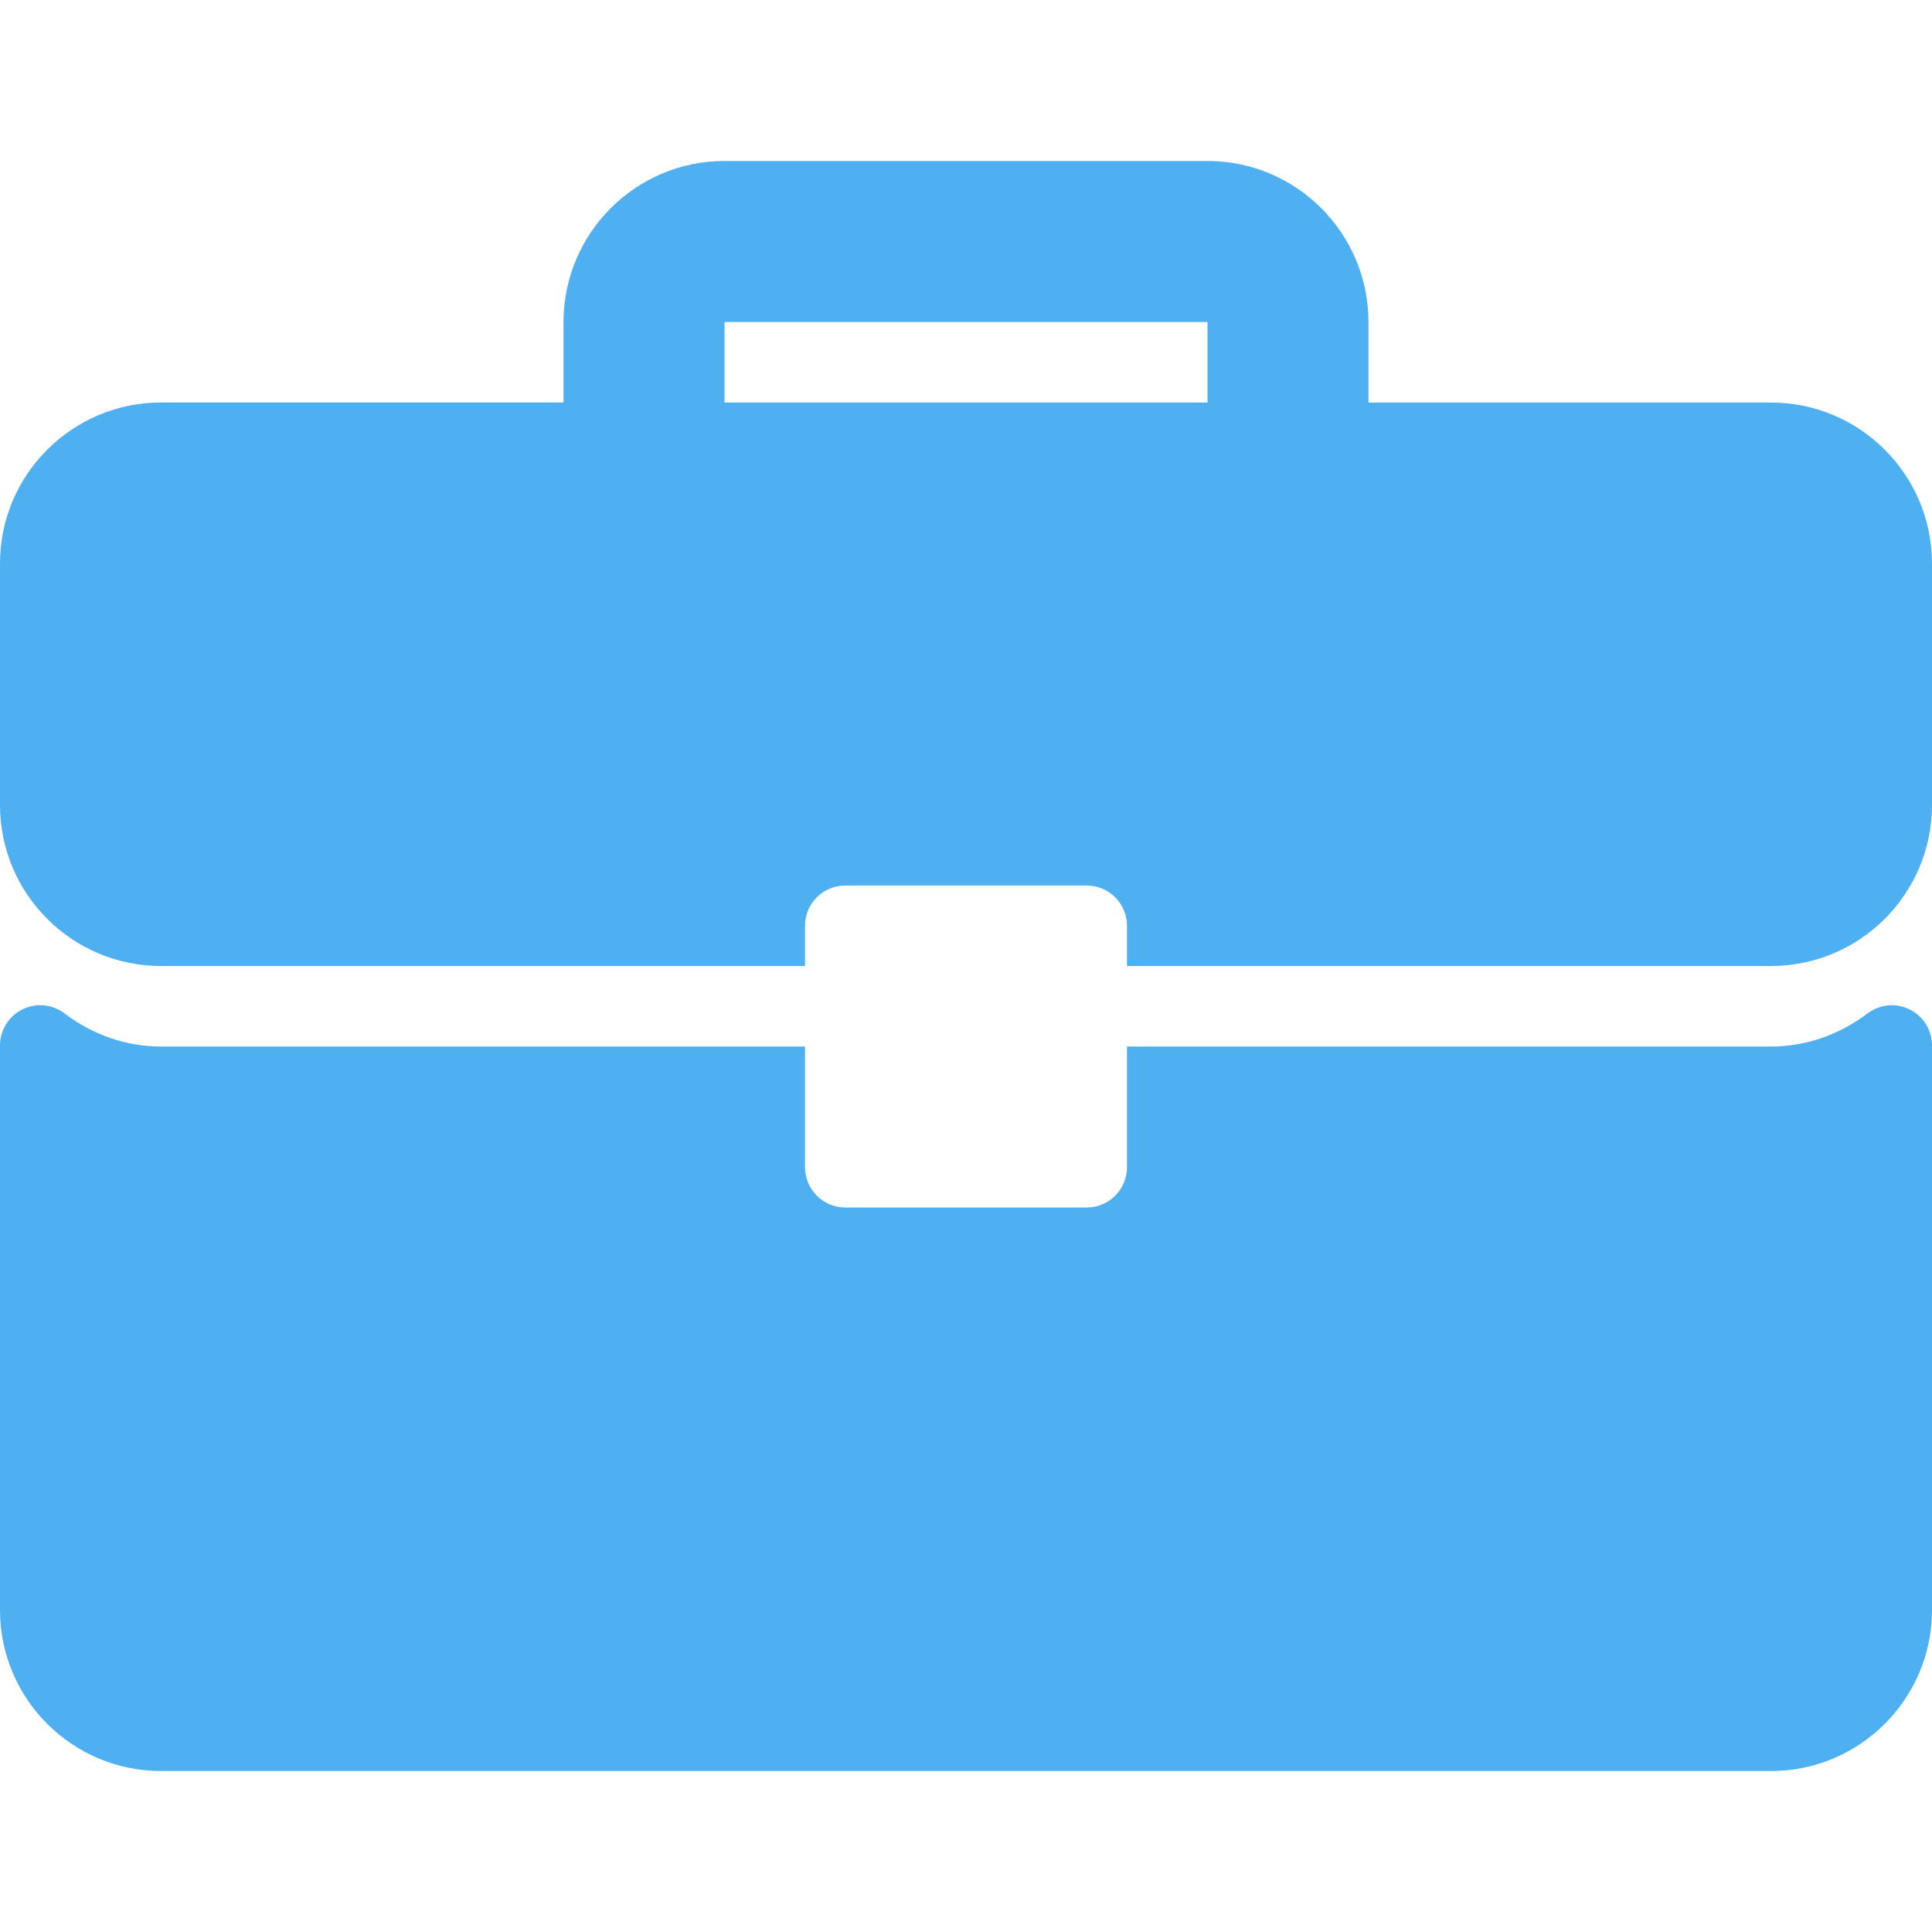 <svg width="25" height="25" viewBox="0 0 25 25" fill="none" xmlns="http://www.w3.org/2000/svg">
<g clip-path="url(#clip0)">
<path d="M22.917 5.209H17.708V4.167C17.708 3.018 16.774 2.083 15.625 2.083H9.375C8.226 2.083 7.292 3.018 7.292 4.167V5.208H2.083C0.934 5.209 0 6.143 0 7.292V10.417C0 11.566 0.934 12.5 2.083 12.5H10.417V11.979C10.417 11.691 10.65 11.459 10.938 11.459H14.062C14.35 11.459 14.583 11.691 14.583 11.979V12.5H22.917C24.066 12.5 25 11.566 25 10.417V7.292C25 6.143 24.066 5.209 22.917 5.209ZM15.625 5.209H9.375V4.167H15.625V5.209Z" fill="#4EAFF1"/>
<path d="M24.711 13.062C24.534 12.974 24.322 12.995 24.165 13.114C23.794 13.394 23.363 13.542 22.917 13.542H14.583V15.104C14.583 15.392 14.35 15.625 14.062 15.625H10.938C10.65 15.625 10.417 15.392 10.417 15.104V13.542H2.083C1.637 13.542 1.205 13.394 0.835 13.114C0.678 12.994 0.466 12.973 0.289 13.062C0.112 13.15 0 13.331 0 13.529V20.834C0 21.983 0.934 22.917 2.083 22.917H22.917C24.066 22.917 25 21.983 25 20.834V13.529C25 13.331 24.888 13.15 24.711 13.062Z" fill="#4EAFF1"/>
</g>
<defs>
<clipPath id="clip0">
<rect width="25" height="25" fill="white"/>
</clipPath>
</defs>
</svg>
